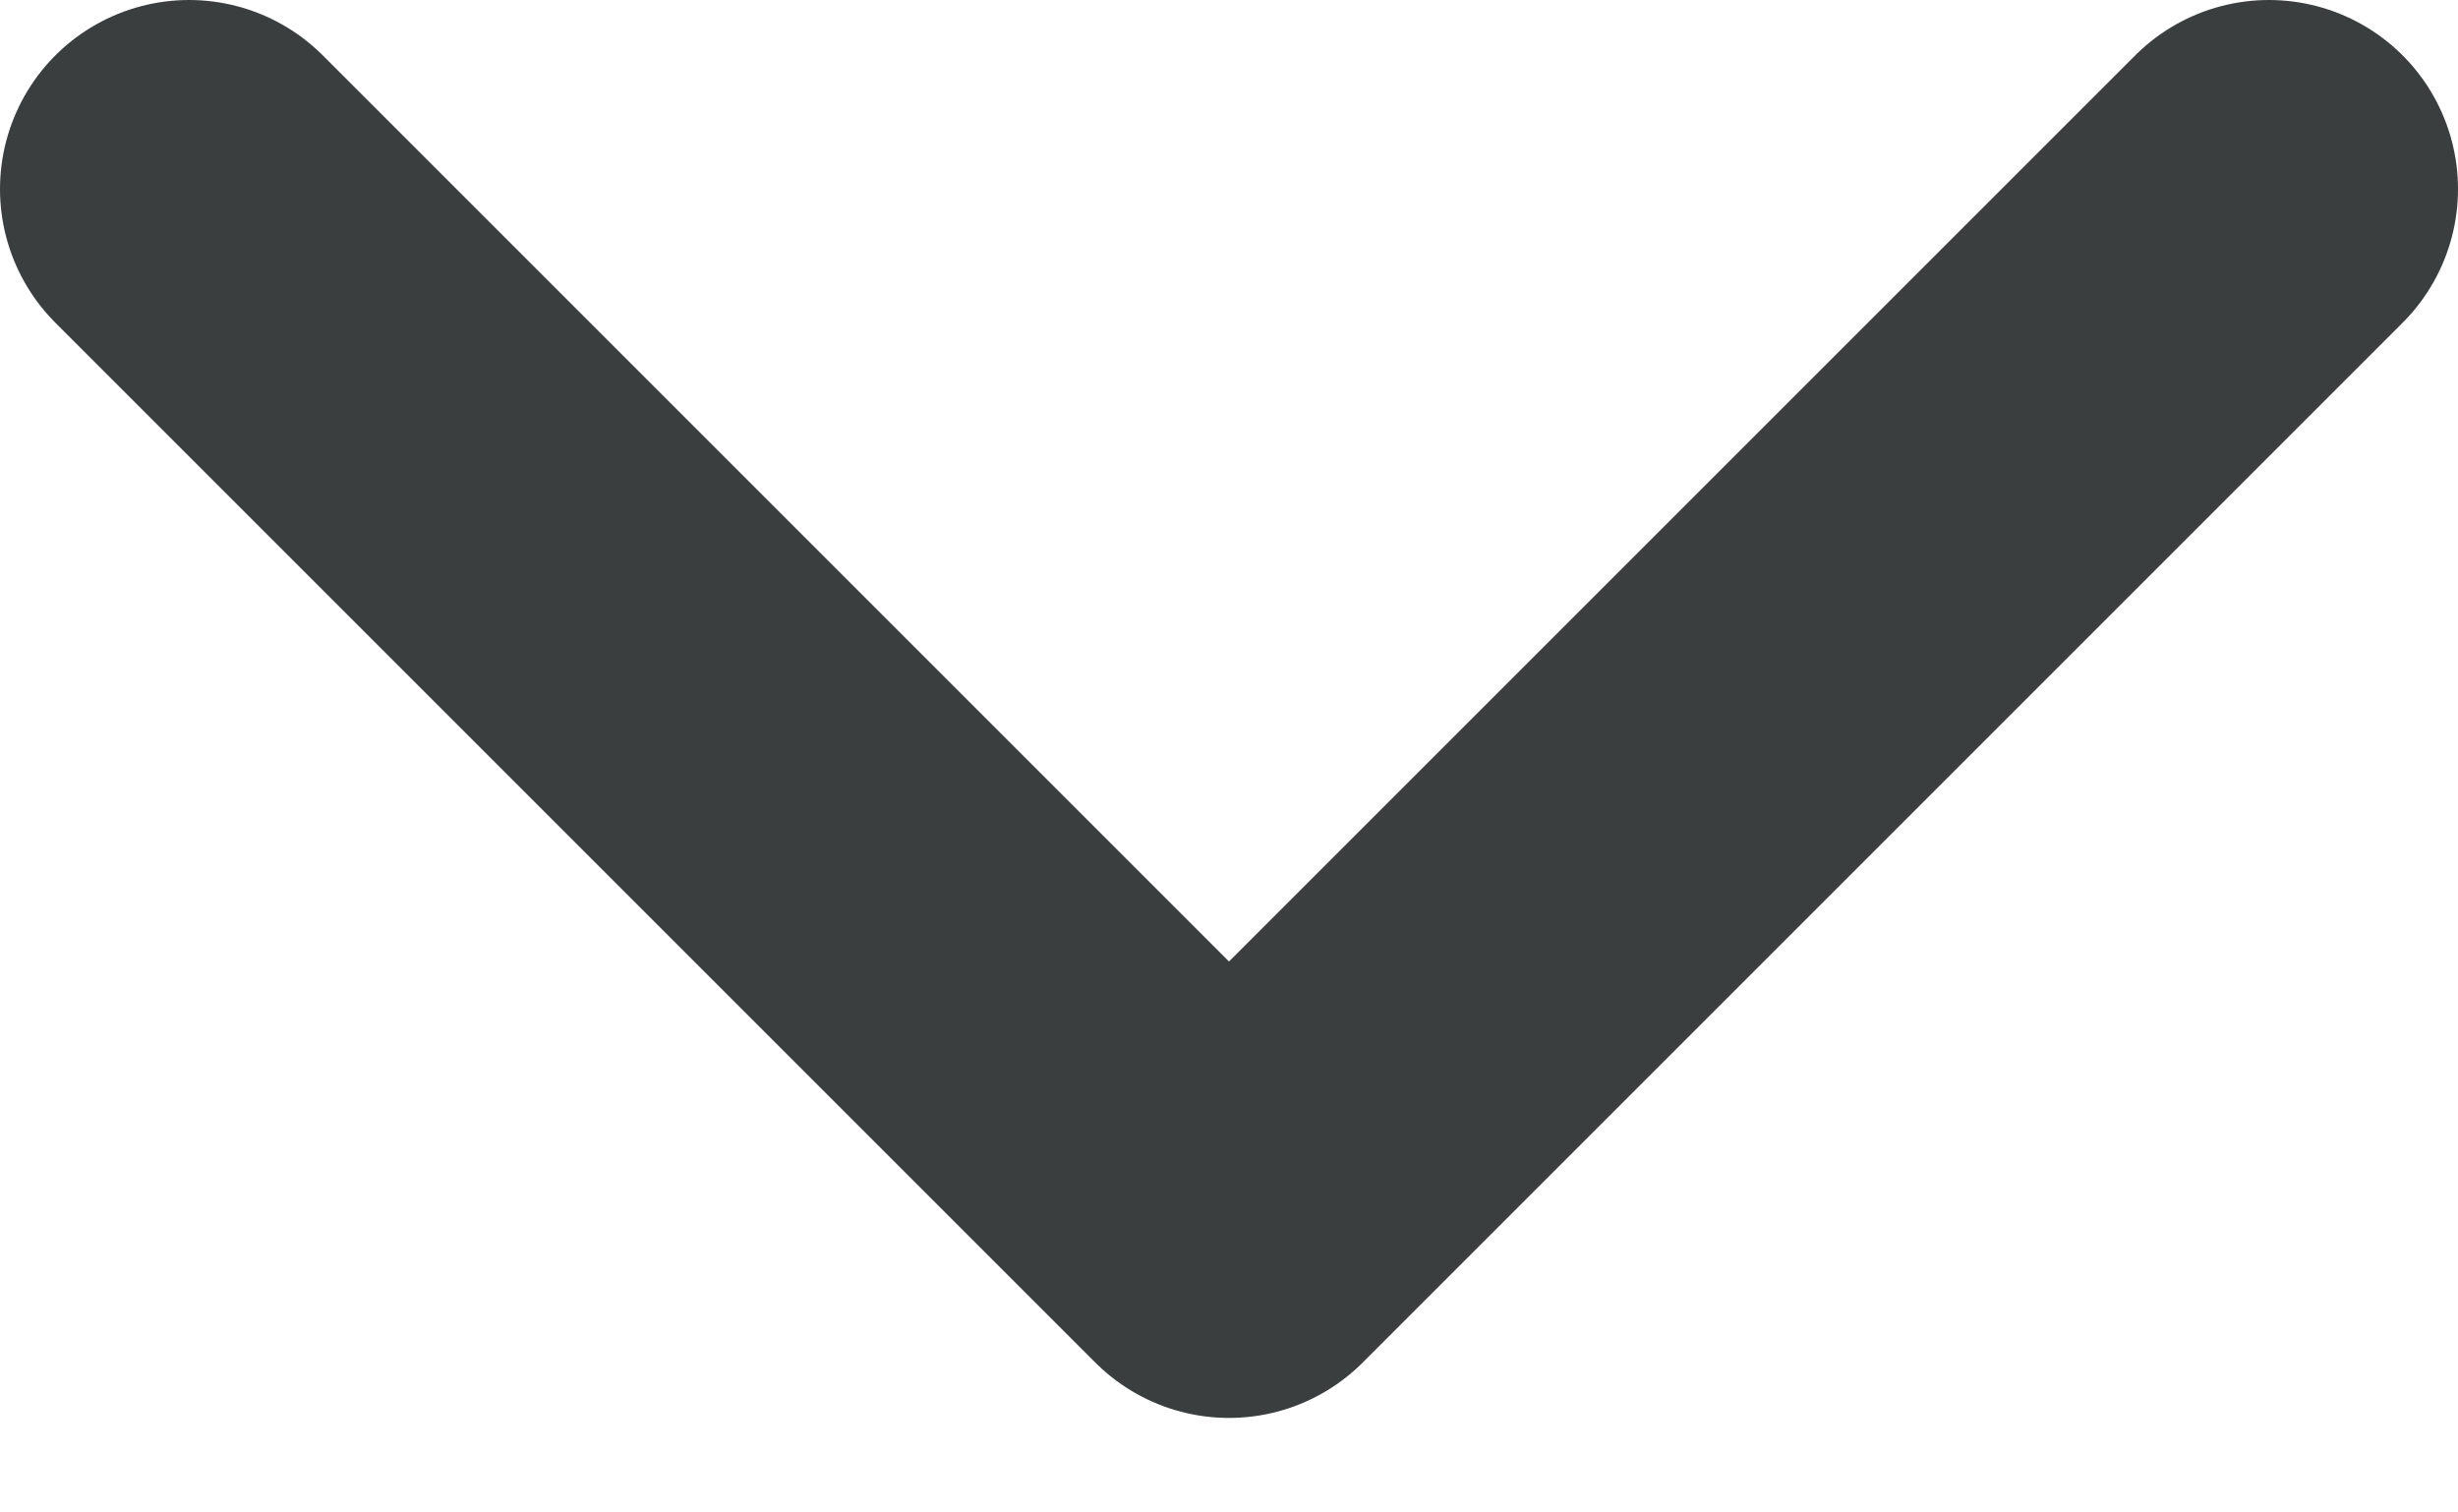 <svg width="13" height="8" viewBox="0 0 13 8" fill="none" xmlns="http://www.w3.org/2000/svg">
<path d="M1 1L6.5 6.5L12 1" stroke="#3A3E3F" stroke-width="2" stroke-linecap="round" stroke-linejoin="round"/>
</svg>
